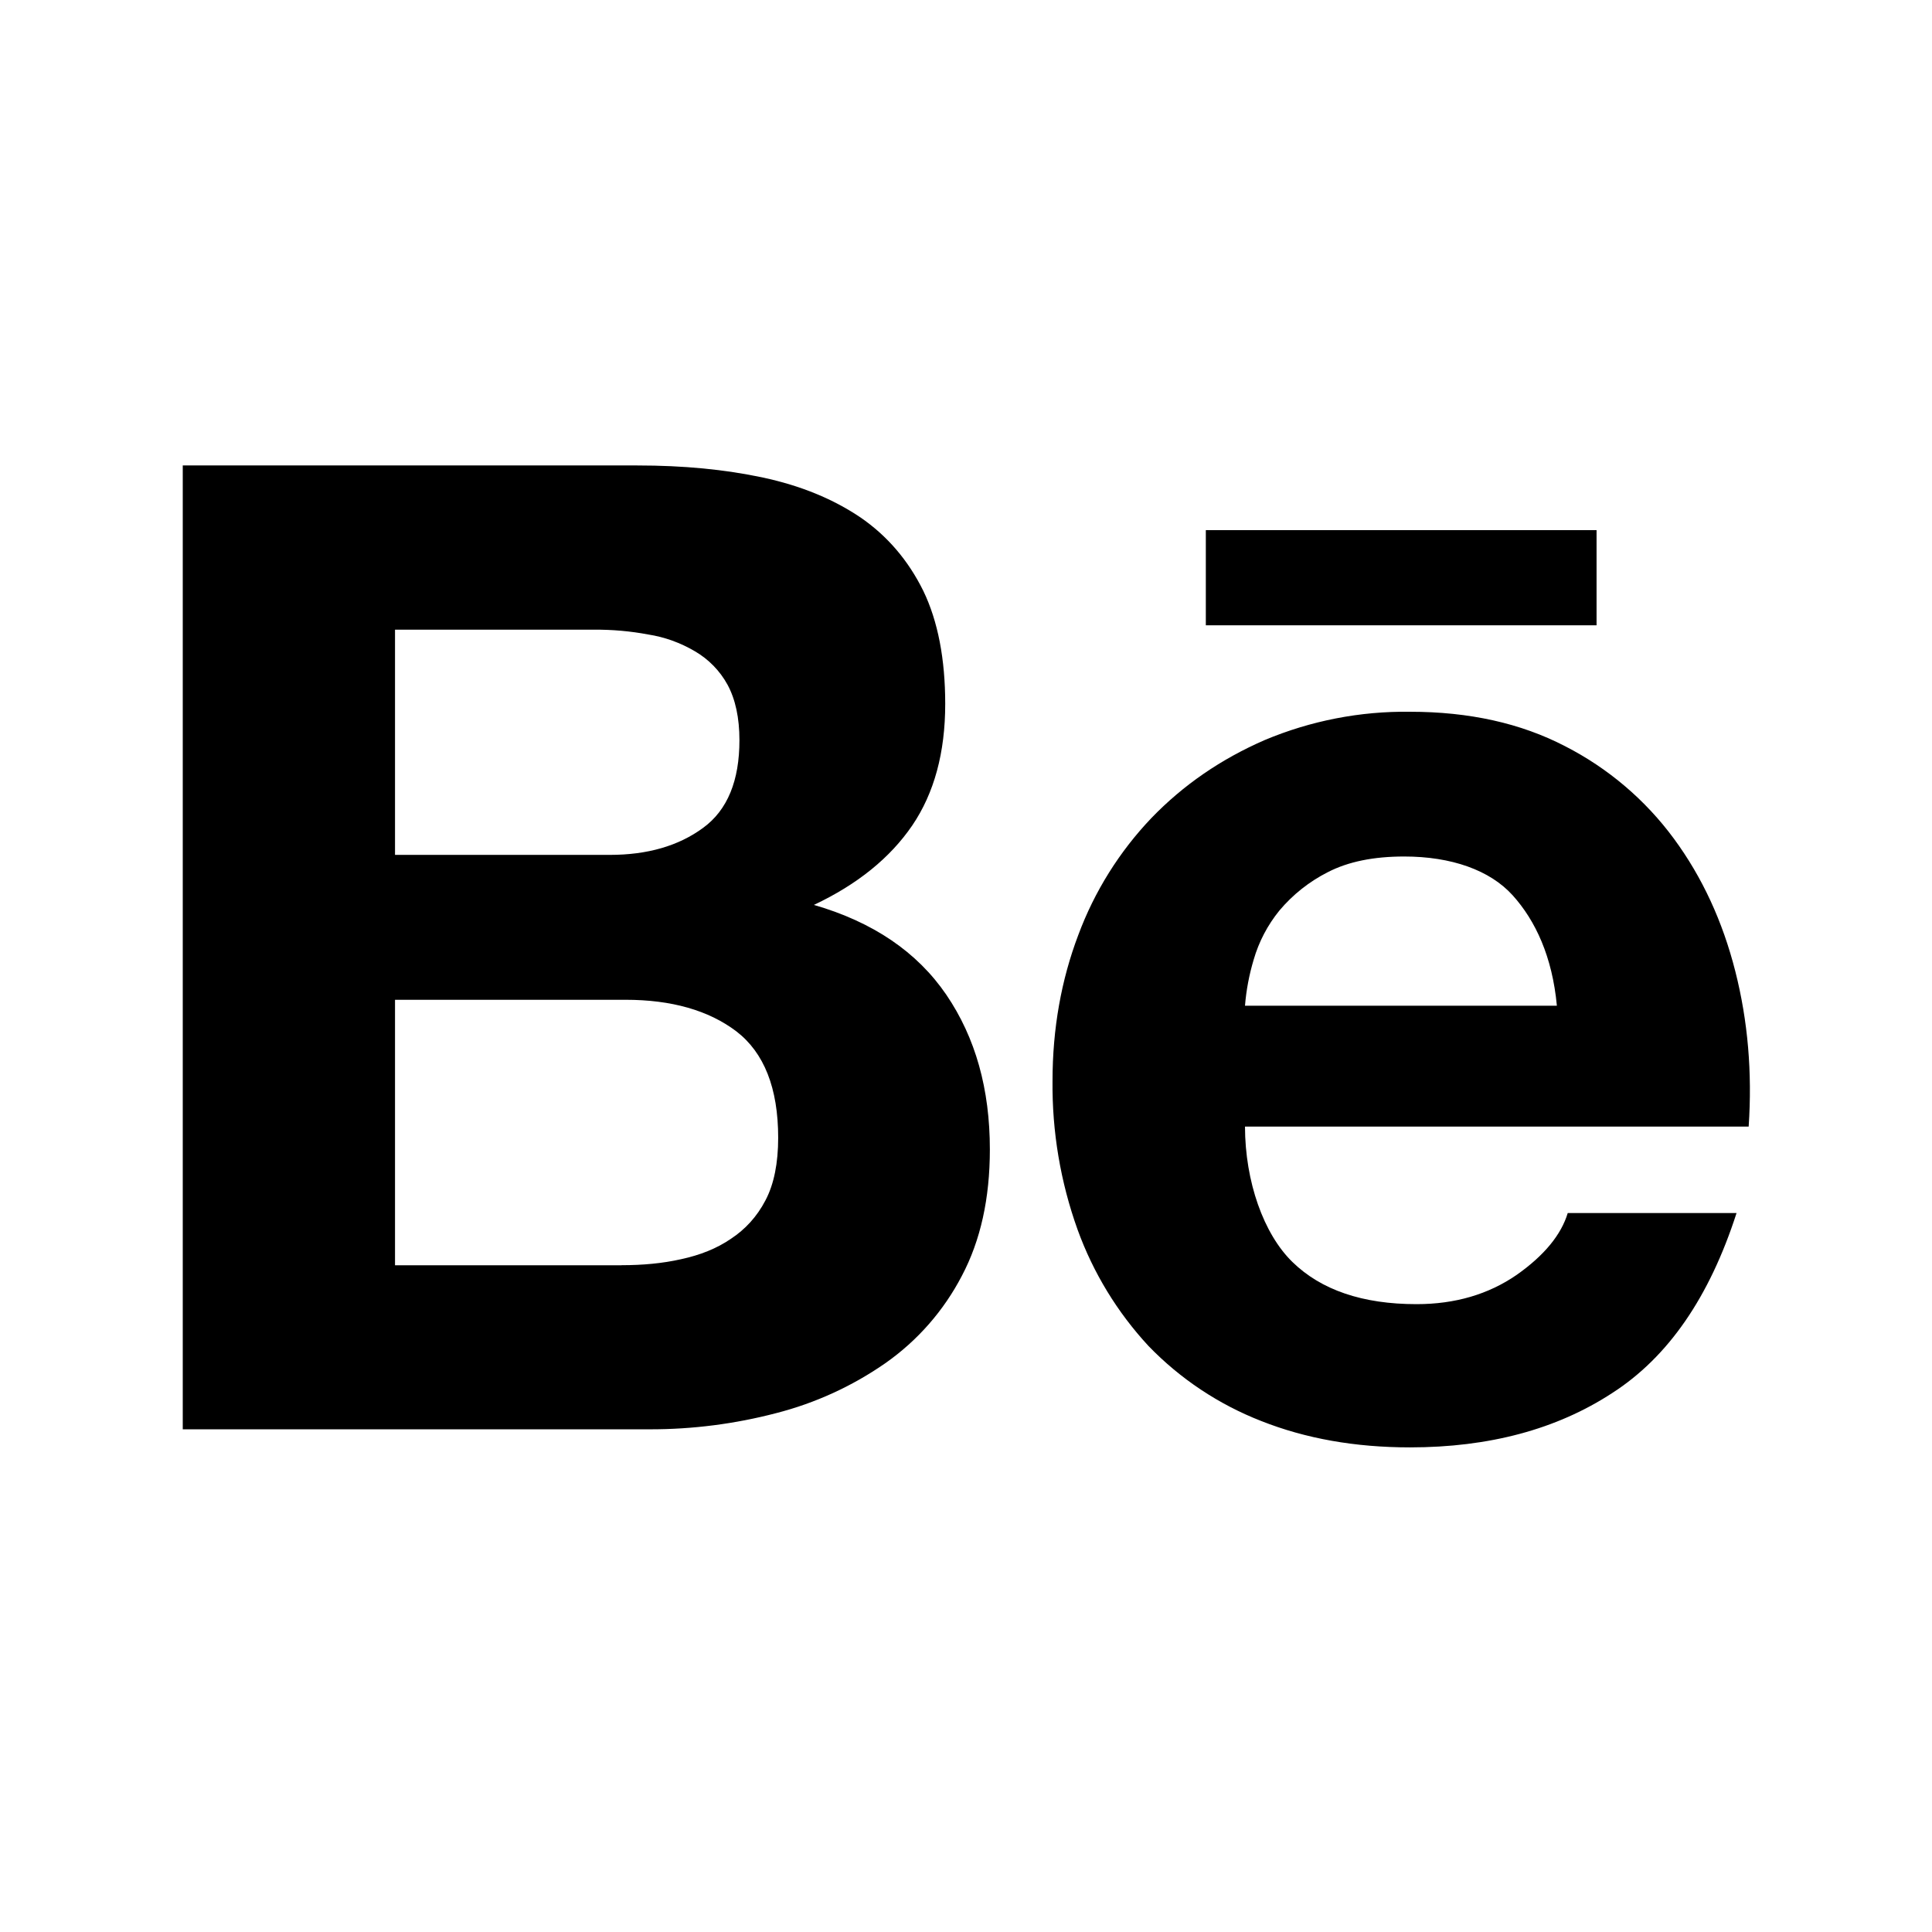 <?xml version="1.0" encoding="UTF-8" standalone="no"?><svg width='37' height='37' viewBox='0 0 37 37' fill='none' xmlns='http://www.w3.org/2000/svg'>
<path d='M12.204 8.914C13.088 8.914 13.883 8.99 14.612 9.146C15.336 9.301 15.954 9.556 16.477 9.908C16.991 10.261 17.393 10.729 17.683 11.317C17.963 11.897 18.102 12.623 18.102 13.481C18.102 14.411 17.892 15.188 17.471 15.808C17.047 16.429 16.421 16.937 15.587 17.33C16.723 17.659 17.564 18.233 18.122 19.049C18.683 19.873 18.957 20.858 18.957 22.013C18.957 22.951 18.779 23.756 18.421 24.433C18.075 25.099 17.574 25.672 16.959 26.104C16.323 26.547 15.612 26.872 14.861 27.064C14.073 27.27 13.262 27.374 12.447 27.373H3.5V8.914H12.204ZM11.678 16.372C12.398 16.372 12.995 16.201 13.466 15.854C13.934 15.512 14.161 14.948 14.161 14.176C14.161 13.747 14.084 13.393 13.934 13.115C13.788 12.848 13.572 12.626 13.309 12.473C13.033 12.31 12.729 12.2 12.413 12.151C12.068 12.086 11.718 12.056 11.367 12.059H7.565V16.372H11.678ZM11.905 24.23C12.305 24.23 12.686 24.196 13.044 24.115C13.406 24.037 13.727 23.911 14 23.723C14.273 23.543 14.498 23.299 14.66 22.987C14.823 22.678 14.903 22.274 14.903 21.79C14.903 20.839 14.634 20.162 14.104 19.753C13.571 19.348 12.857 19.147 11.982 19.147H7.565V24.232H11.905V24.23ZM24.752 24.169C25.302 24.706 26.096 24.976 27.128 24.976C27.867 24.976 28.506 24.788 29.045 24.416C29.576 24.043 29.9 23.644 30.024 23.231H33.257C32.738 24.839 31.951 25.988 30.873 26.68C29.81 27.374 28.515 27.719 27.003 27.719C25.951 27.719 25.003 27.55 24.154 27.214C23.339 26.896 22.602 26.406 21.995 25.777C21.398 25.133 20.936 24.375 20.637 23.549C20.309 22.636 20.147 21.671 20.157 20.701C20.157 19.702 20.324 18.767 20.651 17.905C20.961 17.071 21.438 16.309 22.052 15.665C22.66 15.035 23.38 14.539 24.218 14.174C25.1 13.803 26.049 13.618 27.005 13.631C28.136 13.631 29.125 13.85 29.974 14.291C30.797 14.712 31.511 15.319 32.059 16.064C32.603 16.804 32.992 17.651 33.233 18.601C33.474 19.549 33.559 20.539 33.489 21.575H23.843C23.845 22.631 24.2 23.632 24.752 24.169ZM28.97 17.147C28.534 16.664 27.796 16.403 26.892 16.403C26.306 16.403 25.822 16.501 25.431 16.702C25.075 16.882 24.759 17.132 24.502 17.438C24.276 17.716 24.108 18.036 24.009 18.38C23.923 18.667 23.867 18.962 23.843 19.261H29.816C29.729 18.325 29.408 17.633 28.97 17.147ZM23.093 10.153H30.576V11.975H23.093V10.153Z' fill='black'/>
</svg>

